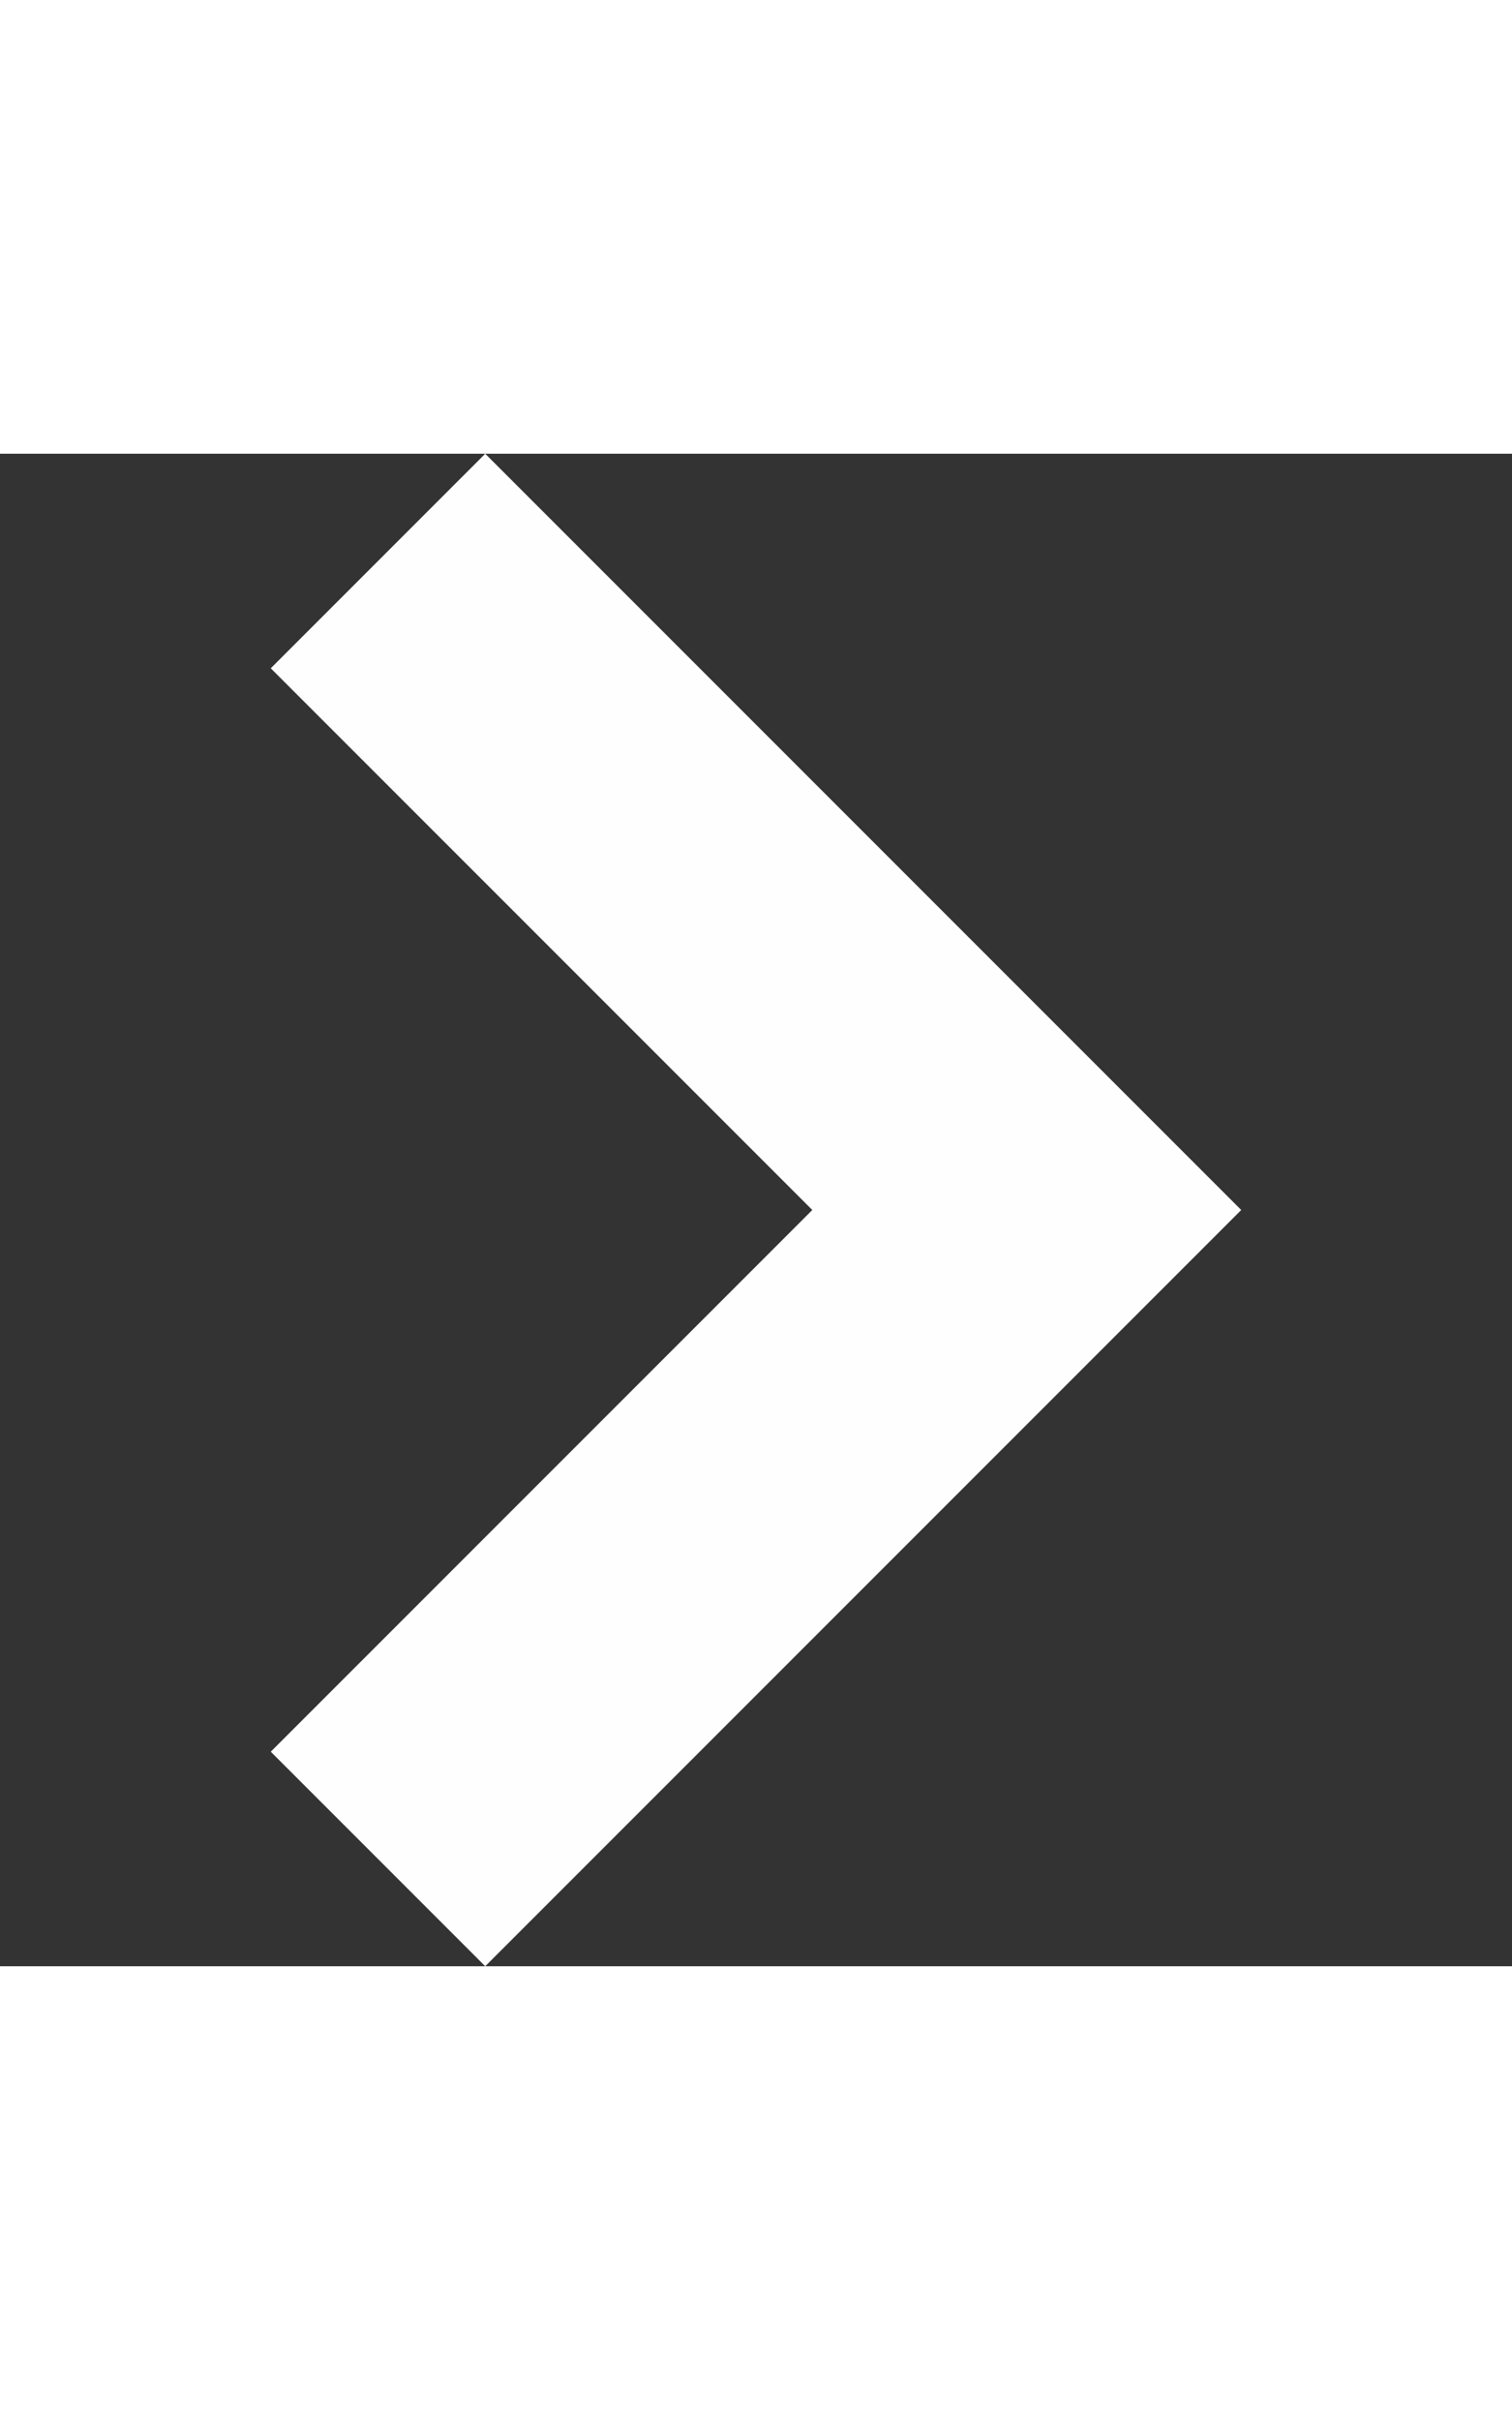 <?xml version="1.0"?>
<svg xmlns="http://www.w3.org/2000/svg" xmlns:xlink="http://www.w3.org/1999/xlink" version="1.1" id="Capa_1" x="0px" y="0px" width="25px" height="40px" viewBox="0 0 199.404 199.404" style="enable-background:new 0 0 199.404 199.404;" xml:space="preserve" class="hovered-paths"><rect x="0" y="0" width="199.404" height="199.404" fill="#333333" stroke="none"/><g transform="matrix(-1 1.22465e-16 -1.22465e-16 -1 199.404 199.404)"><g>
	<polygon points="135.412,0 35.709,99.702 135.412,199.404 163.695,171.119 92.277,99.702 163.695,28.285  " data-original="#000000" class="active-path" fill="#FEFEFE"/>
</g></g> </svg>

